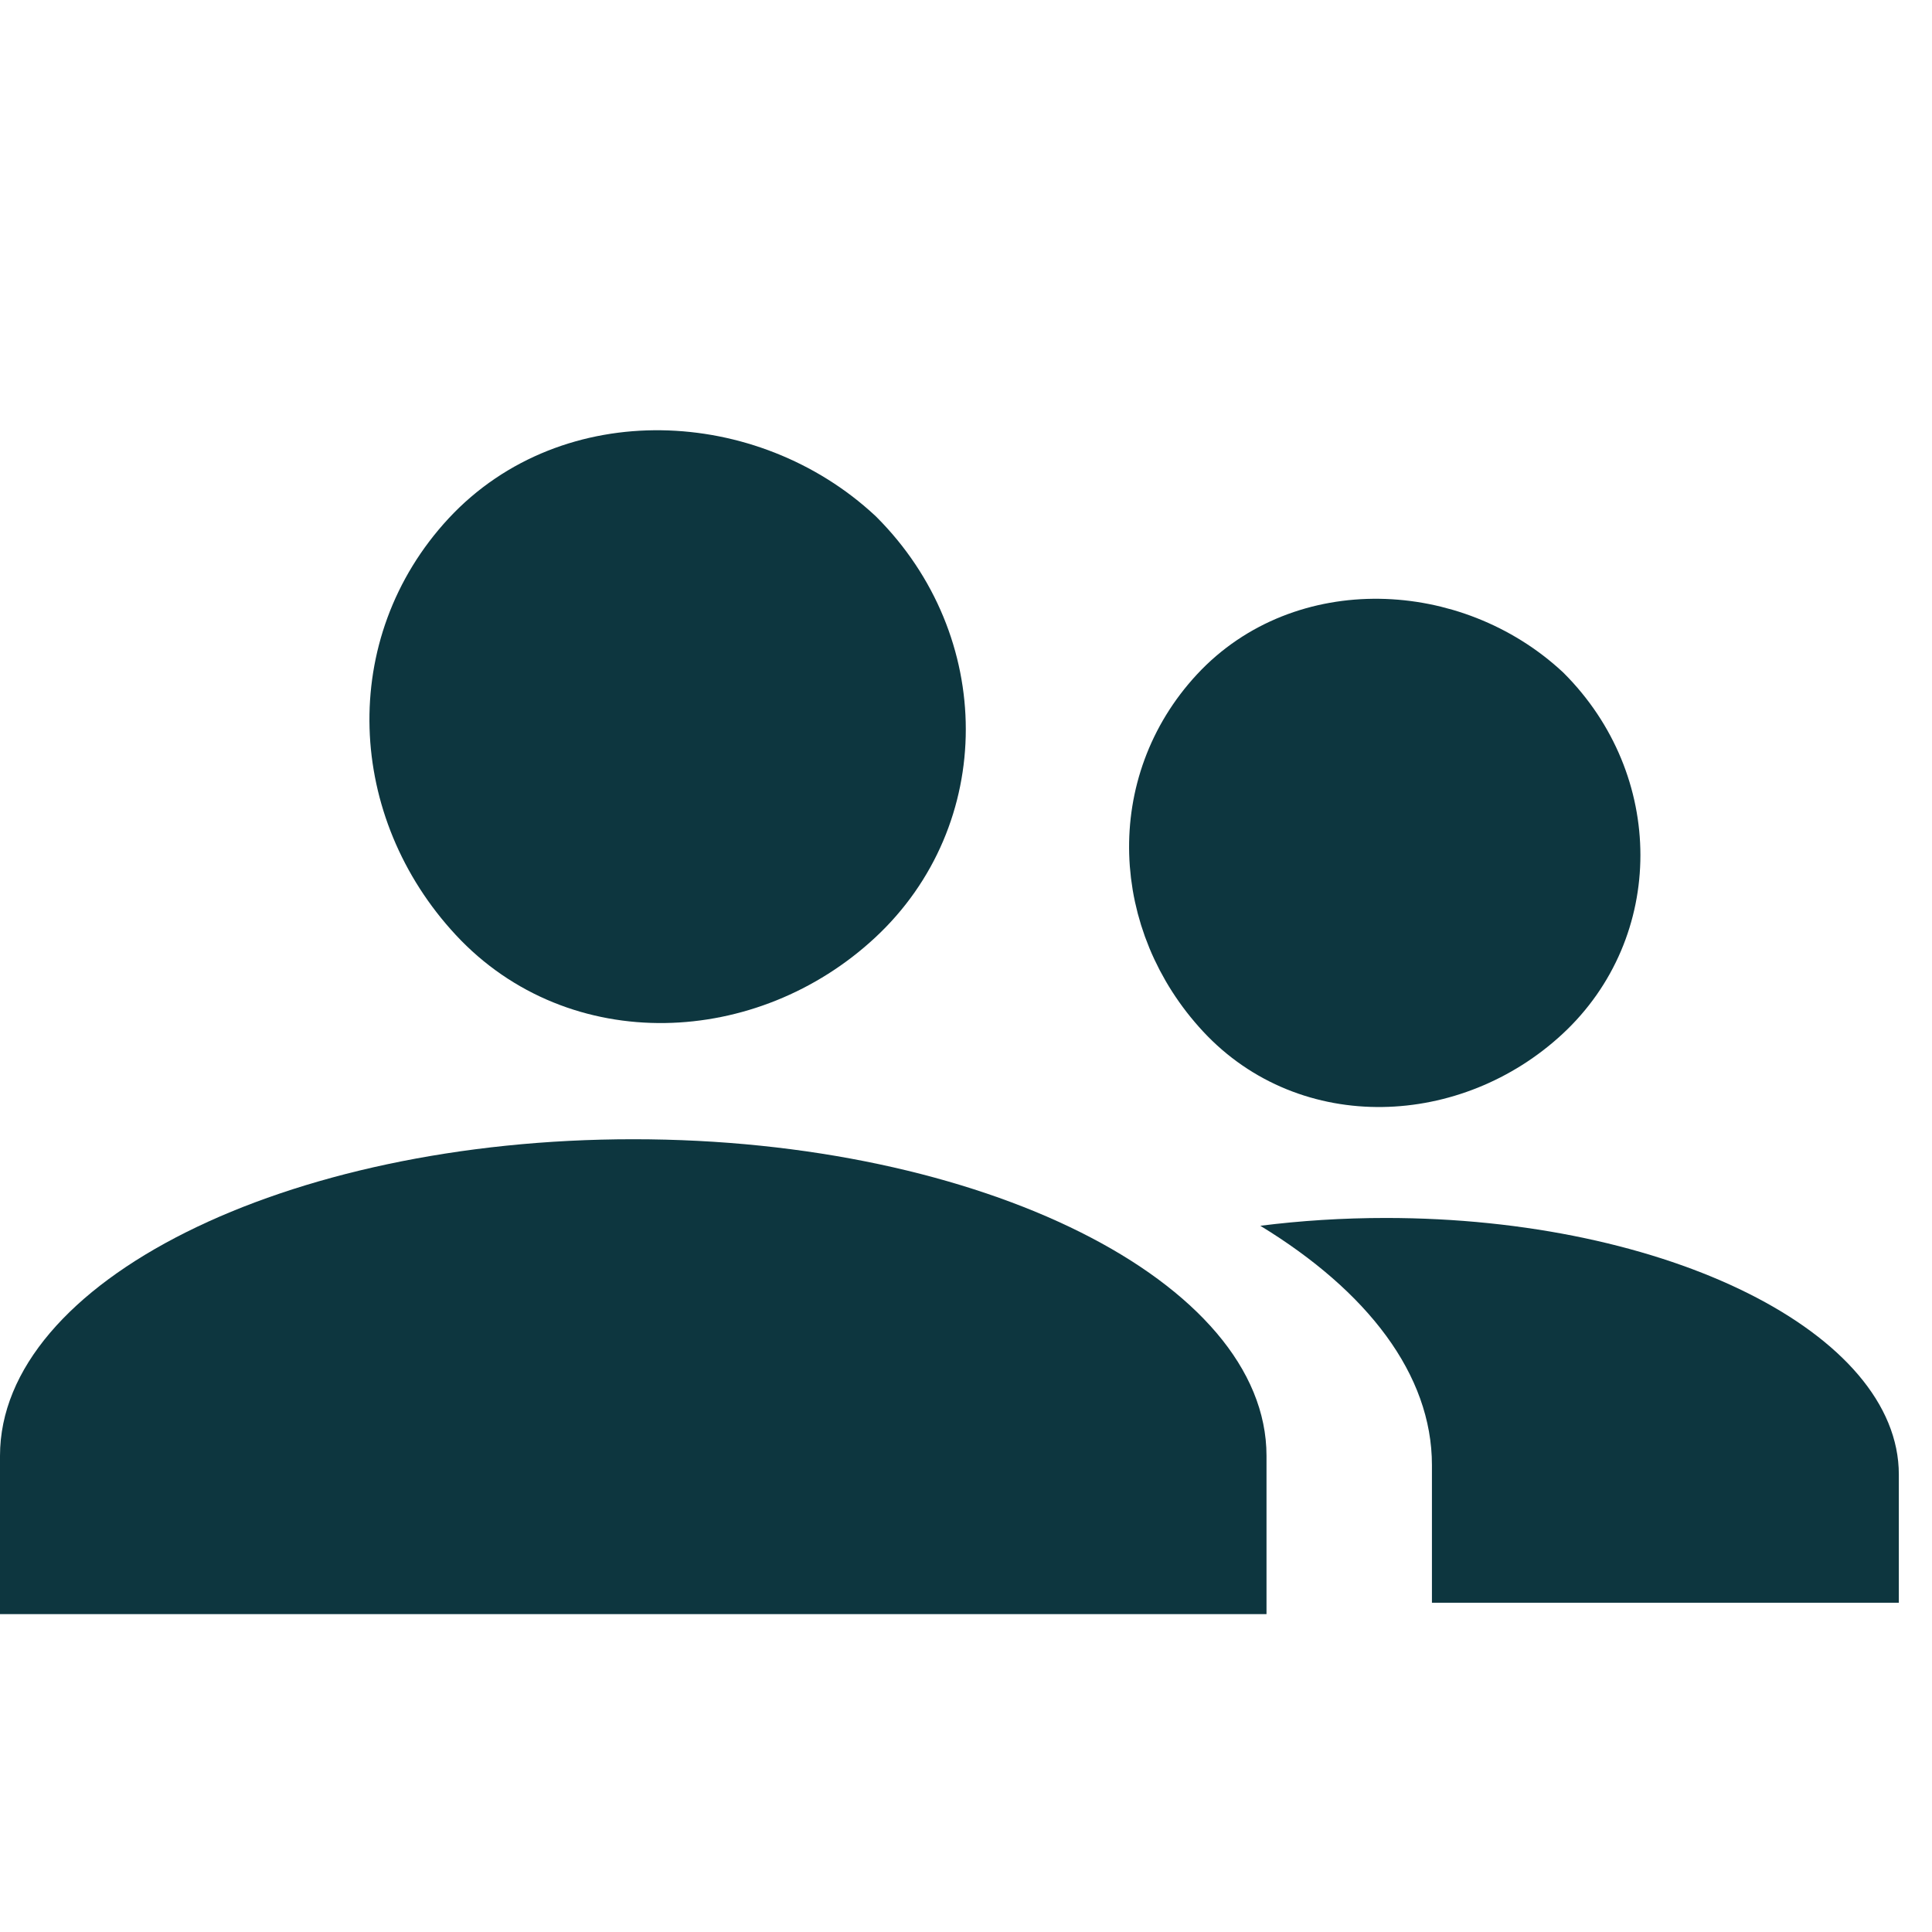 <svg width="24" height="24" viewBox="0 0 24 24" fill="none" xmlns="http://www.w3.org/2000/svg">
<path fill-rule="evenodd" clip-rule="evenodd" d="M19.029 8.759C20.078 9.808 20.078 11.457 19.029 12.431C17.98 13.405 16.332 13.48 15.357 12.431C14.383 11.382 14.308 9.808 15.282 8.759C16.257 7.71 17.98 7.785 19.029 8.759Z" fill="#0D363F"/>
<path d="M19.029 8.759C20.078 9.808 20.078 11.457 19.029 12.431C17.98 13.405 16.332 13.48 15.357 12.431C14.383 11.382 14.308 9.808 15.282 8.759C16.257 7.71 17.98 7.785 19.029 8.759" stroke="#0D363F" stroke-width="1.124" stroke-linecap="round" stroke-linejoin="round"/>
<path fill-rule="evenodd" clip-rule="evenodd" d="M17.788 19.91H23.588V18.317C23.588 16.564 20.72 15.13 17.215 15.13C16.678 15.13 16.155 15.164 15.656 15.227C16.987 16.039 17.788 17.075 17.788 18.2V19.91Z" fill="#0D363F"/>
<path fill-rule="evenodd" clip-rule="evenodd" d="M10.424 6.885C11.648 8.109 11.648 10.032 10.424 11.168C9.201 12.304 7.278 12.392 6.142 11.168C5.006 9.944 4.918 8.109 6.054 6.885C7.191 5.662 9.201 5.749 10.424 6.885Z" fill="#0D363F"/>
<path d="M10.424 6.885C11.648 8.109 11.648 10.032 10.424 11.168C9.201 12.304 7.278 12.392 6.142 11.168C5.006 9.944 4.918 8.109 6.054 6.885C7.191 5.662 9.201 5.749 10.424 6.885" stroke="#0D363F" stroke-width="1.311" stroke-linecap="round" stroke-linejoin="round"/>
<path d="M0 20.051V18.085C0 15.922 3.54 14.152 7.867 14.152C12.193 14.152 15.733 15.922 15.733 18.085V20.051H0Z" fill="#0D363F"/>
</svg>
